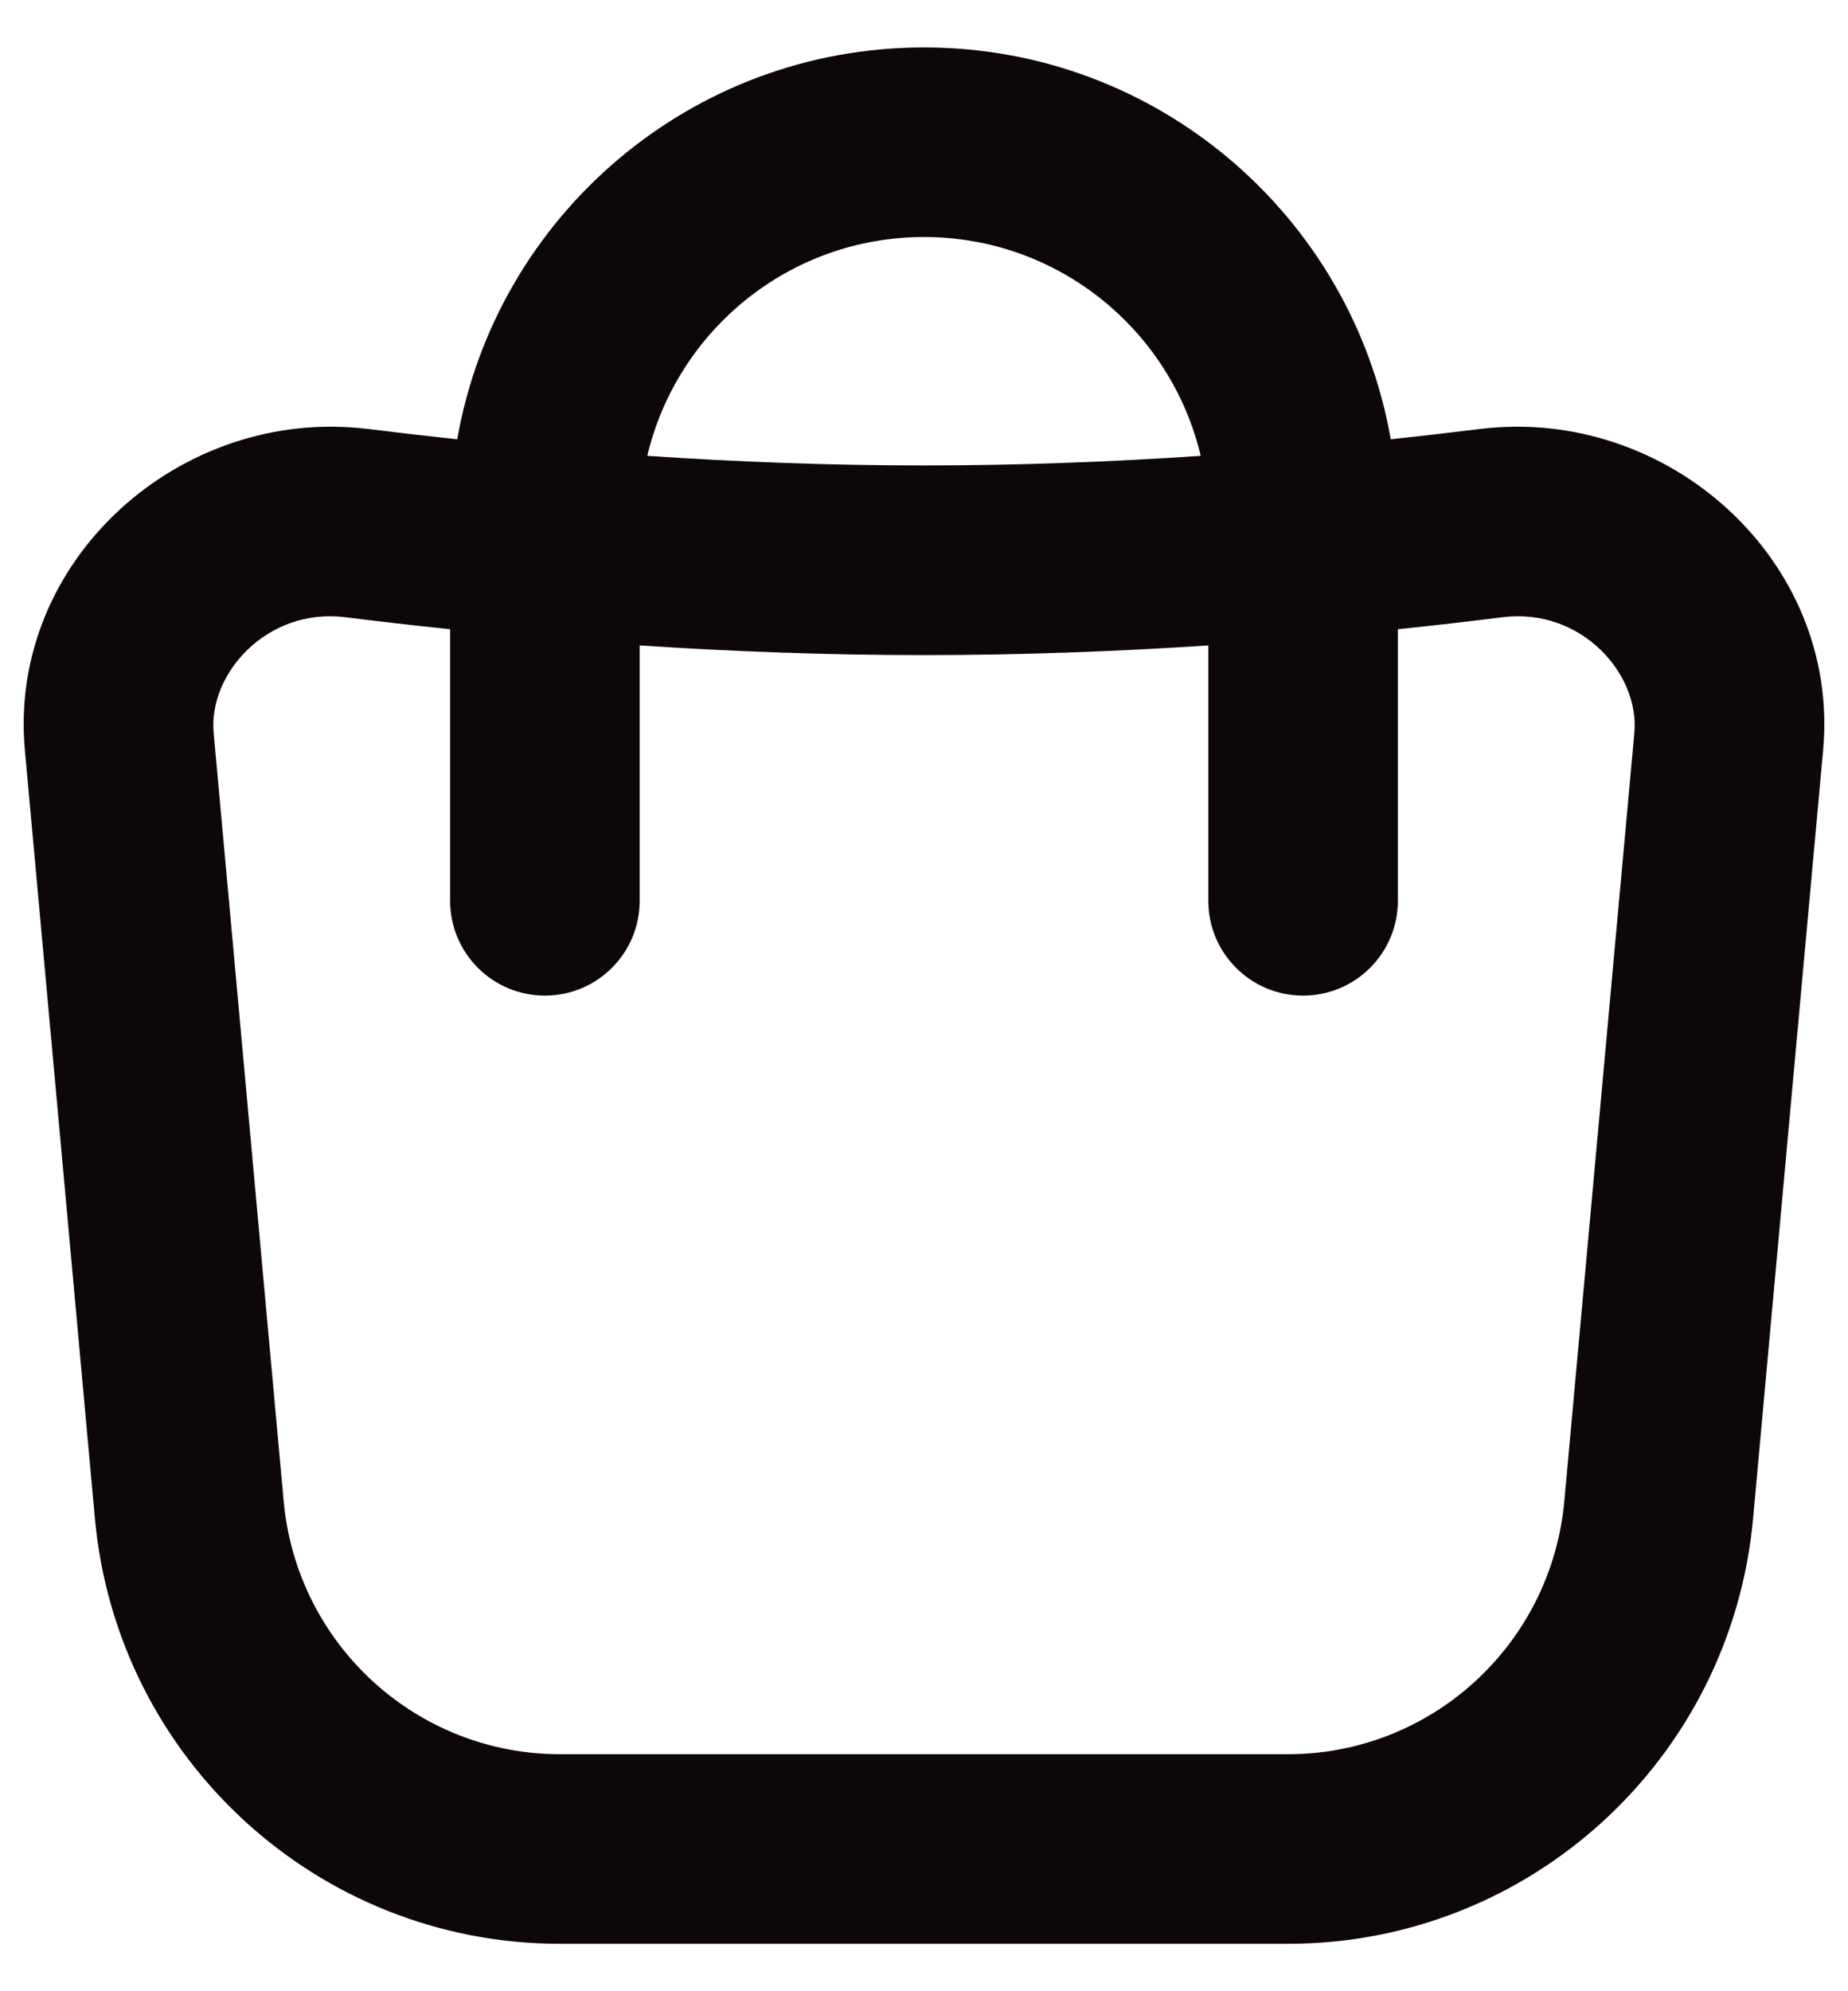 <svg width="26" height="28" viewBox="0 0 26 28" fill="none" xmlns="http://www.w3.org/2000/svg">
<path fill-rule="evenodd" clip-rule="evenodd" d="M9.107 6.41C9.524 4.646 11.109 3.333 13 3.333C14.891 3.333 16.476 4.646 16.893 6.41C15.648 6.494 14.337 6.545 13 6.545C11.663 6.545 10.352 6.494 9.107 6.41ZM6.333 8.848V12.667C6.333 13.403 6.93 14 7.667 14C8.403 14 9 13.403 9 12.667V9.076C10.277 9.16 11.623 9.212 13 9.212C14.377 9.212 15.723 9.16 17 9.076V12.667C17 13.403 17.597 14 18.333 14C19.07 14 19.667 13.403 19.667 12.667V8.848C20.179 8.795 20.672 8.738 21.142 8.679C22.244 8.543 23.07 9.472 22.994 10.306L25.65 10.548L22.994 10.306L22.009 21.107C21.825 23.128 20.136 24.667 18.122 24.667H7.878C5.864 24.667 4.175 23.128 3.991 21.107L3.006 10.306C2.93 9.472 3.757 8.543 4.857 8.679C5.328 8.738 5.821 8.795 6.333 8.848ZM6.433 6.177C6.003 6.131 5.586 6.083 5.186 6.033C2.535 5.704 0.107 7.883 0.35 10.548L1.335 21.349C1.644 24.739 4.481 27.333 7.878 27.333H18.122C21.519 27.333 24.356 24.739 24.665 21.349L25.65 10.548C25.893 7.883 23.465 5.704 20.814 6.033C20.414 6.083 19.997 6.131 19.567 6.177C19.019 3.046 16.288 0.667 13 0.667C9.712 0.667 6.981 3.046 6.433 6.177Z" fill="#0D070B"/>
</svg>
